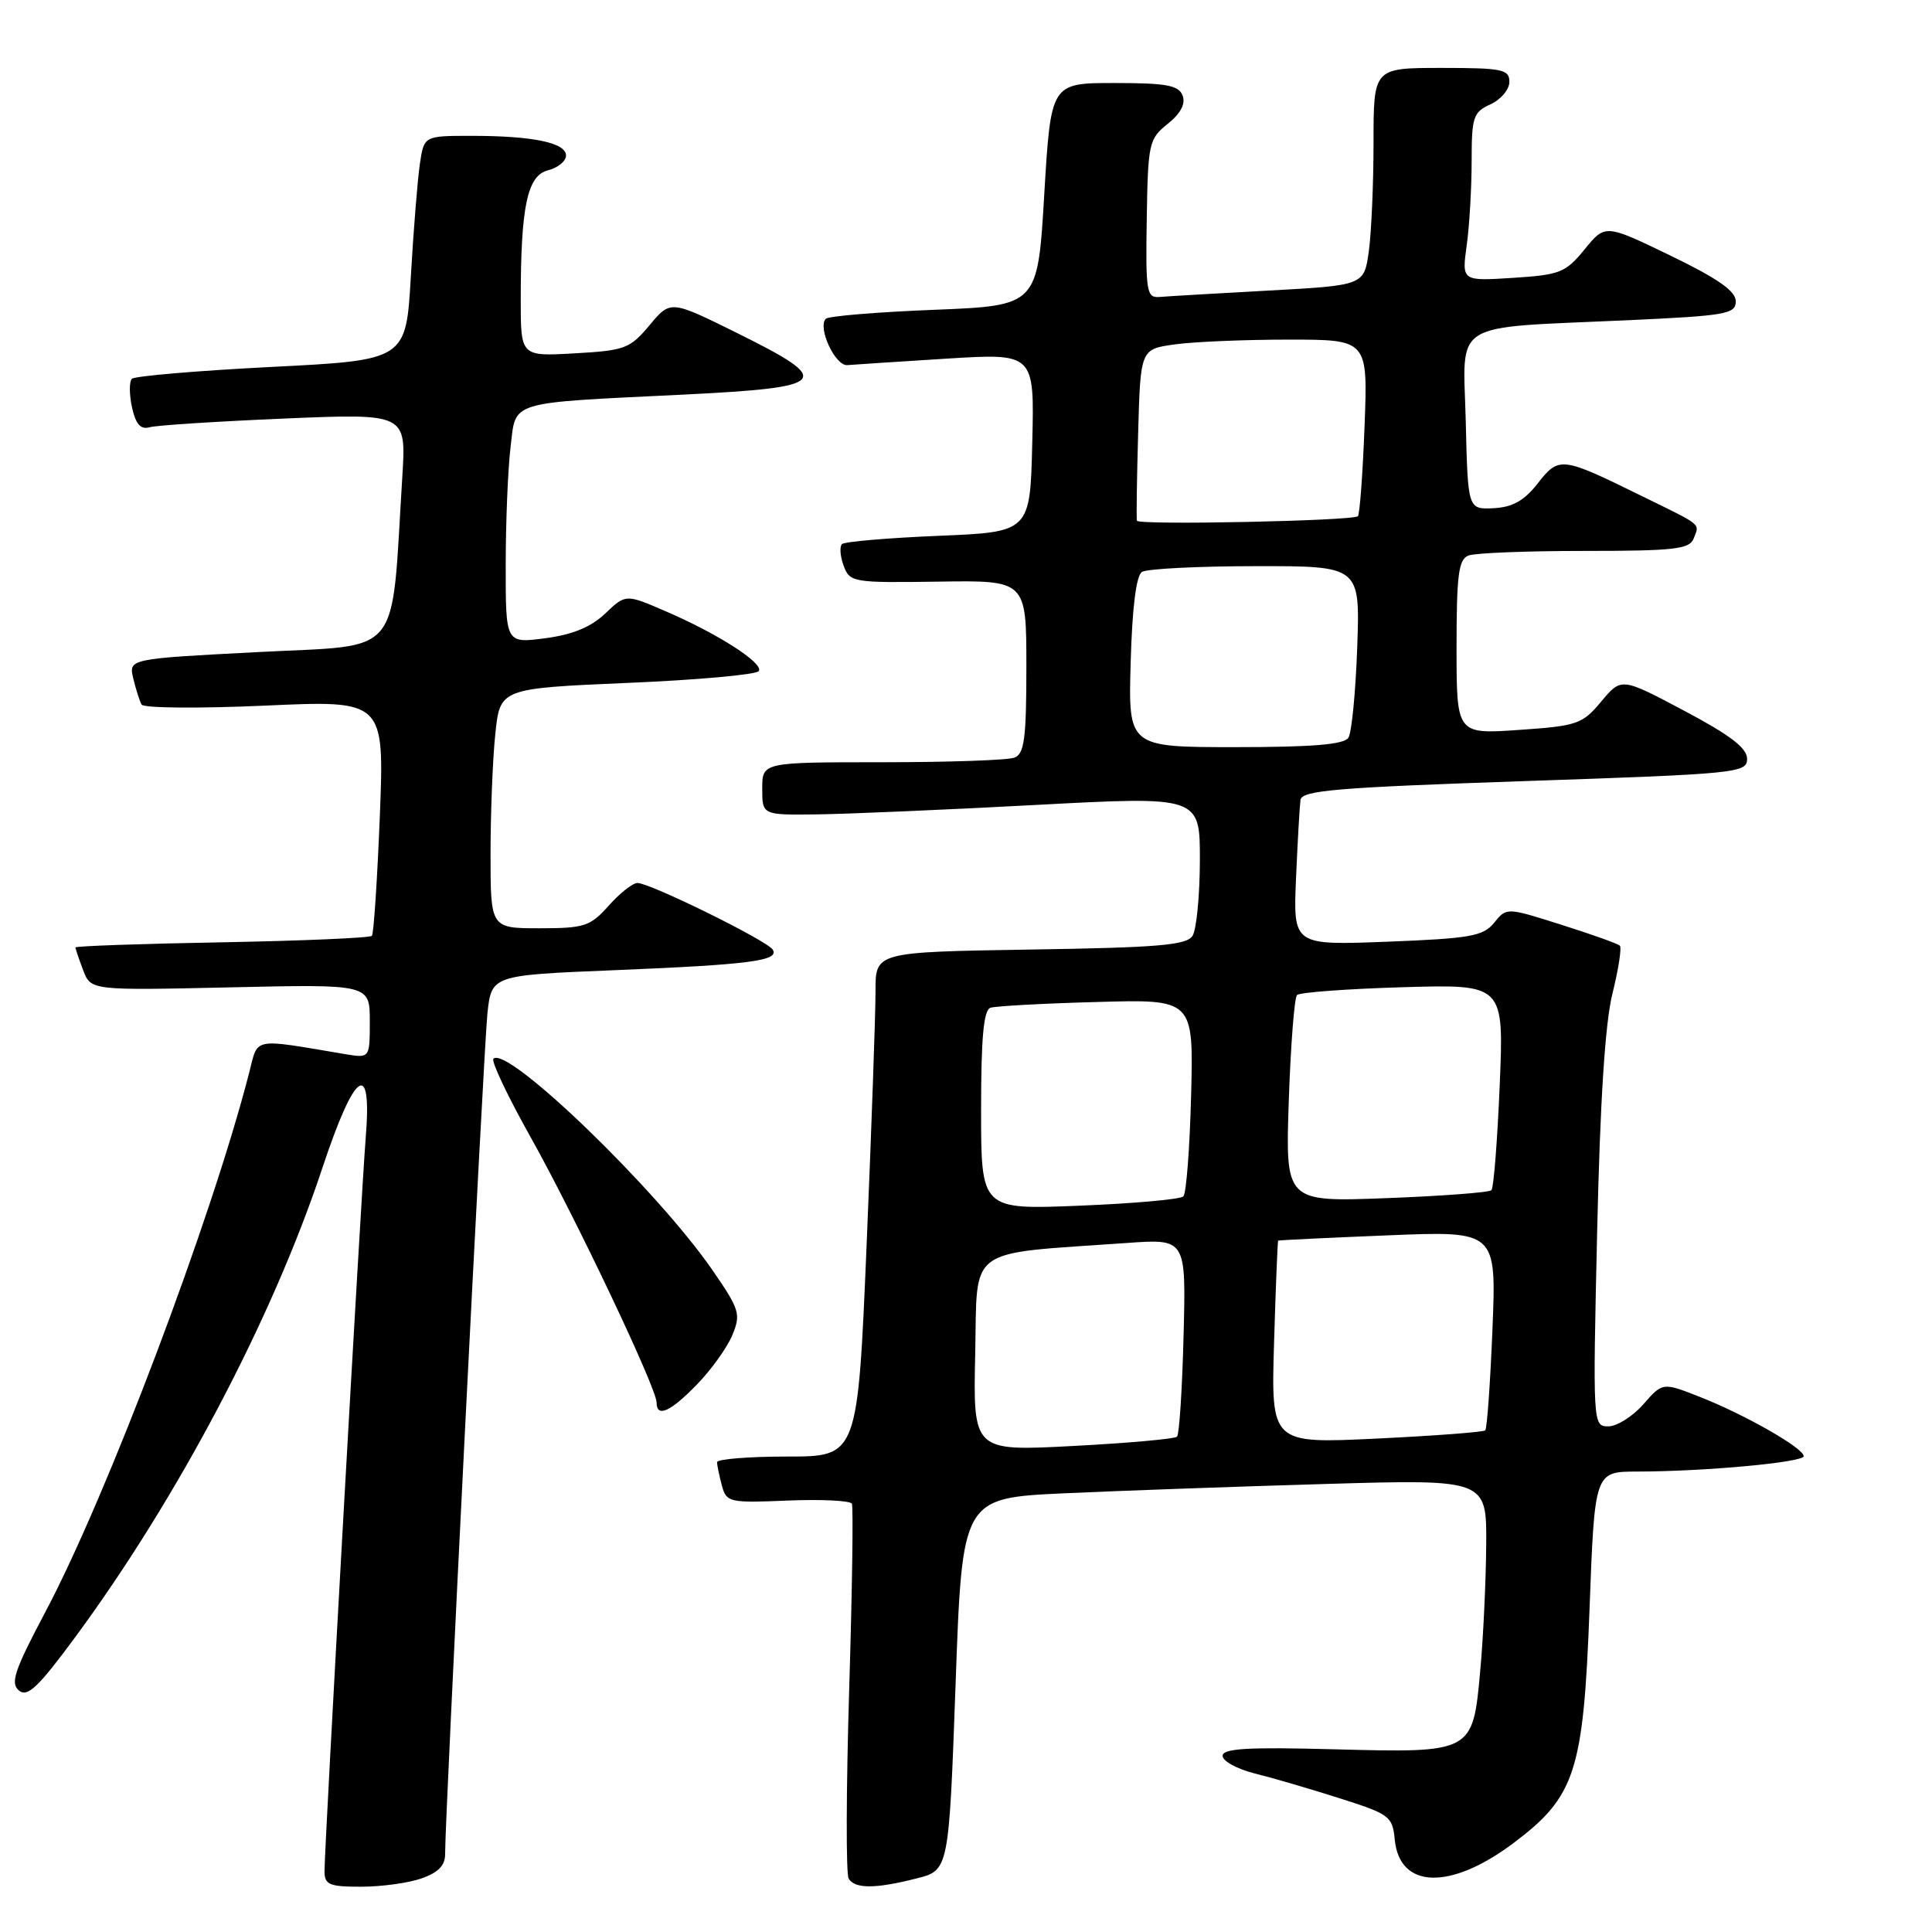 <?xml version="1.0" encoding="UTF-8" standalone="no"?>
<!DOCTYPE svg PUBLIC "-//W3C//DTD SVG 1.1//EN" "http://www.w3.org/Graphics/SVG/1.1/DTD/svg11.dtd" >
<svg xmlns="http://www.w3.org/2000/svg" xmlns:xlink="http://www.w3.org/1999/xlink" version="1.1" viewBox="0 0 256 256">
 <g >
 <path fill="currentColor"
d=" M 55.85 248.90 C 58.08 248.13 59.00 247.17 58.98 245.65 C 58.95 241.12 64.08 139.24 64.58 134.36 C 65.12 129.22 65.12 129.22 81.31 128.56 C 99.35 127.82 103.31 127.31 102.39 125.83 C 101.66 124.64 86.14 117.00 84.47 117.00 C 83.84 117.00 82.13 118.35 80.66 120.00 C 78.21 122.75 77.45 123.00 71.49 123.00 C 65.00 123.00 65.00 123.00 65.00 113.15 C 65.00 107.73 65.28 100.58 65.63 97.26 C 66.26 91.22 66.26 91.22 83.14 90.49 C 92.43 90.10 100.26 89.39 100.55 88.92 C 101.20 87.87 95.12 83.97 88.15 80.97 C 82.91 78.71 82.91 78.71 80.20 81.29 C 78.33 83.08 75.89 84.09 72.25 84.57 C 67.00 85.26 67.00 85.26 67.01 74.88 C 67.01 69.17 67.30 62.15 67.65 59.27 C 68.40 53.03 67.04 53.44 90.50 52.29 C 109.95 51.33 110.64 50.55 97.67 44.13 C 88.85 39.76 88.85 39.76 86.07 43.09 C 83.48 46.19 82.80 46.45 76.14 46.82 C 69.00 47.23 69.00 47.23 69.00 39.75 C 69.00 27.35 69.86 23.25 72.63 22.56 C 73.93 22.23 75.00 21.35 75.00 20.61 C 75.00 18.91 70.61 18.00 62.46 18.00 C 56.18 18.00 56.18 18.00 55.63 21.75 C 55.33 23.81 54.79 30.50 54.44 36.61 C 53.80 47.72 53.80 47.72 35.97 48.62 C 26.16 49.12 17.84 49.83 17.48 50.19 C 17.11 50.56 17.12 52.26 17.49 53.97 C 17.99 56.23 18.63 56.95 19.84 56.61 C 20.75 56.35 28.77 55.84 37.66 55.46 C 53.83 54.78 53.83 54.78 53.31 63.14 C 51.79 87.53 53.54 85.39 34.27 86.40 C 17.04 87.29 17.04 87.29 17.66 89.90 C 18.00 91.33 18.50 92.89 18.76 93.36 C 19.03 93.83 26.38 93.89 35.09 93.50 C 50.93 92.78 50.93 92.78 50.33 108.14 C 49.99 116.59 49.52 123.72 49.28 124.00 C 49.03 124.28 40.10 124.66 29.42 124.86 C 18.74 125.05 10.00 125.36 10.00 125.54 C 10.00 125.72 10.46 127.08 11.02 128.56 C 12.04 131.24 12.04 131.24 30.52 130.83 C 49.00 130.41 49.00 130.41 49.00 135.32 C 49.00 140.22 49.00 140.22 45.75 139.68 C 33.24 137.58 34.24 137.38 33.01 142.17 C 27.99 161.66 14.18 198.21 5.97 213.67 C 1.91 221.33 1.34 223.04 2.51 224.00 C 3.64 224.94 5.07 223.58 10.04 216.83 C 23.62 198.39 36.10 174.69 42.70 154.81 C 47.00 141.84 49.32 140.20 48.46 150.75 C 47.86 158.11 43.00 244.58 43.00 247.93 C 43.00 249.74 43.62 250.00 47.85 250.00 C 50.52 250.00 54.12 249.51 55.85 248.90 Z  M 121.42 248.91 C 125.73 247.83 125.73 247.83 126.62 223.16 C 127.50 198.50 127.50 198.50 141.00 197.87 C 148.43 197.53 164.06 196.97 175.75 196.63 C 197.00 196.01 197.00 196.01 196.93 204.76 C 196.89 209.56 196.54 217.04 196.14 221.36 C 195.15 232.29 195.19 232.27 176.75 231.79 C 165.32 231.48 162.00 231.68 162.00 232.66 C 162.00 233.35 163.91 234.40 166.25 234.99 C 168.59 235.57 173.65 237.05 177.50 238.28 C 184.13 240.38 184.52 240.67 184.81 243.75 C 185.44 250.29 192.15 250.50 200.50 244.25 C 208.73 238.08 209.81 234.79 210.62 213.25 C 211.30 195.00 211.30 195.00 216.90 194.99 C 225.89 194.98 239.00 193.77 239.00 192.95 C 239.00 191.89 231.26 187.47 225.30 185.12 C 220.31 183.15 220.31 183.15 217.75 186.08 C 216.34 187.68 214.25 189.00 213.11 189.00 C 211.06 189.00 211.05 188.80 211.63 163.25 C 212.02 145.91 212.68 135.59 213.66 131.64 C 214.46 128.42 214.90 125.57 214.64 125.31 C 214.38 125.05 210.90 123.80 206.90 122.54 C 199.63 120.23 199.63 120.23 197.99 122.26 C 196.54 124.05 194.87 124.35 183.84 124.78 C 171.35 125.26 171.35 125.26 171.73 116.38 C 171.94 111.50 172.21 106.83 172.32 106.00 C 172.49 104.73 177.07 104.35 202.01 103.50 C 230.25 102.54 231.50 102.42 231.50 100.55 C 231.50 99.12 229.26 97.41 223.17 94.18 C 214.84 89.76 214.84 89.76 212.17 92.96 C 209.66 95.96 209.00 96.19 201.25 96.72 C 193.00 97.29 193.00 97.29 193.00 85.75 C 193.00 76.15 193.27 74.11 194.58 73.61 C 195.45 73.27 202.38 73.00 209.97 73.00 C 221.86 73.00 223.87 72.77 224.42 71.36 C 225.20 69.31 225.73 69.74 217.47 65.69 C 206.90 60.49 206.58 60.45 203.76 64.05 C 201.96 66.35 200.42 67.21 197.91 67.34 C 194.50 67.50 194.50 67.50 194.22 55.84 C 193.89 42.26 191.86 43.52 215.75 42.43 C 228.74 41.83 230.00 41.61 230.00 39.92 C 230.00 38.57 227.61 36.90 221.35 33.87 C 212.70 29.69 212.70 29.69 209.97 33.04 C 207.45 36.13 206.70 36.42 200.46 36.82 C 193.69 37.25 193.69 37.25 194.35 32.49 C 194.71 29.87 195.00 24.85 195.00 21.34 C 195.00 15.50 195.21 14.86 197.50 13.82 C 198.88 13.19 200.00 11.85 200.00 10.84 C 200.00 9.19 199.07 9.00 191.00 9.00 C 182.00 9.00 182.00 9.00 182.00 18.86 C 182.00 24.28 181.72 30.77 181.38 33.27 C 180.75 37.81 180.75 37.81 168.13 38.50 C 161.18 38.88 154.66 39.26 153.64 39.35 C 151.93 39.49 151.79 38.68 151.95 29.00 C 152.11 18.98 152.23 18.41 154.73 16.41 C 156.45 15.03 157.12 13.75 156.70 12.66 C 156.18 11.30 154.57 11.00 147.66 11.00 C 139.25 11.00 139.25 11.00 138.37 25.75 C 137.50 40.50 137.50 40.50 123.79 41.05 C 116.24 41.35 109.78 41.88 109.43 42.24 C 108.29 43.38 110.66 48.50 112.27 48.38 C 113.13 48.31 119.06 47.92 125.45 47.52 C 137.07 46.80 137.07 46.80 136.78 58.65 C 136.50 70.50 136.50 70.50 124.33 71.00 C 117.63 71.28 111.89 71.77 111.56 72.10 C 111.23 72.44 111.33 73.73 111.79 74.97 C 112.61 77.17 113.02 77.23 124.32 77.07 C 136.00 76.89 136.00 76.89 136.00 88.34 C 136.00 97.85 135.73 99.89 134.42 100.39 C 133.55 100.73 125.67 101.00 116.92 101.00 C 101.00 101.00 101.00 101.00 101.00 104.50 C 101.00 108.00 101.00 108.00 108.25 107.91 C 112.24 107.86 125.29 107.30 137.25 106.66 C 159.00 105.50 159.00 105.50 158.99 114.00 C 158.98 118.67 158.54 123.17 158.02 124.00 C 157.24 125.24 153.46 125.56 136.54 125.82 C 116.00 126.15 116.00 126.15 116.01 131.32 C 116.02 134.17 115.49 149.21 114.84 164.75 C 113.65 193.00 113.65 193.00 104.32 193.00 C 99.20 193.00 95.01 193.34 95.01 193.75 C 95.02 194.16 95.31 195.55 95.65 196.83 C 96.25 199.07 96.61 199.16 104.39 198.83 C 108.85 198.65 112.67 198.84 112.88 199.25 C 113.08 199.67 112.92 210.77 112.52 223.93 C 112.12 237.09 112.09 248.34 112.45 248.93 C 113.30 250.29 115.98 250.29 121.42 248.91 Z  M 92.35 183.45 C 94.25 181.50 96.36 178.55 97.04 176.91 C 98.19 174.13 98.00 173.52 94.44 168.35 C 87.08 157.66 67.20 138.47 65.38 140.29 C 65.06 140.60 67.28 145.28 70.31 150.68 C 76.25 161.29 87.00 183.94 87.00 185.83 C 87.00 187.90 88.82 187.09 92.35 183.45 Z  M 129.22 179.40 C 129.53 164.94 127.78 166.22 149.33 164.70 C 157.16 164.14 157.16 164.14 156.83 176.99 C 156.65 184.06 156.26 190.08 155.96 190.37 C 155.67 190.66 149.47 191.22 142.18 191.60 C 128.94 192.30 128.94 192.30 129.22 179.40 Z  M 168.82 177.89 C 169.04 170.53 169.29 164.45 169.36 164.39 C 169.44 164.33 175.98 164.01 183.89 163.69 C 198.28 163.10 198.28 163.10 197.76 176.10 C 197.47 183.25 197.04 189.30 196.80 189.53 C 196.57 189.76 190.09 190.25 182.40 190.62 C 168.42 191.29 168.42 191.29 168.82 177.89 Z  M 130.00 147.11 C 130.00 137.45 130.33 133.83 131.25 133.53 C 131.94 133.31 138.27 132.96 145.33 132.77 C 158.15 132.40 158.15 132.40 157.83 145.12 C 157.65 152.12 157.19 158.15 156.80 158.53 C 156.42 158.92 150.23 159.47 143.05 159.76 C 130.00 160.29 130.00 160.29 130.00 147.11 Z  M 170.77 145.89 C 171.02 138.52 171.51 132.21 171.86 131.85 C 172.21 131.49 178.53 131.03 185.89 130.81 C 199.28 130.42 199.28 130.42 198.72 143.80 C 198.41 151.15 197.92 157.42 197.62 157.71 C 197.33 158.01 191.06 158.48 183.70 158.76 C 170.32 159.27 170.32 159.27 170.77 145.89 Z  M 149.82 87.77 C 150.02 80.53 150.55 76.27 151.32 75.78 C 151.97 75.37 158.74 75.02 166.36 75.02 C 180.22 75.00 180.22 75.00 179.84 85.75 C 179.63 91.66 179.11 97.06 178.67 97.75 C 178.10 98.65 173.95 99.00 163.69 99.00 C 149.50 99.00 149.50 99.00 149.82 87.77 Z  M 150.65 69.00 C 150.56 68.72 150.64 63.49 150.81 57.38 C 151.12 46.26 151.12 46.26 155.70 45.63 C 158.22 45.28 165.00 45.00 170.77 45.00 C 181.25 45.00 181.25 45.00 180.81 56.48 C 180.57 62.79 180.17 68.16 179.93 68.40 C 179.31 69.02 150.84 69.61 150.65 69.00 Z "/>
</g>
</svg>